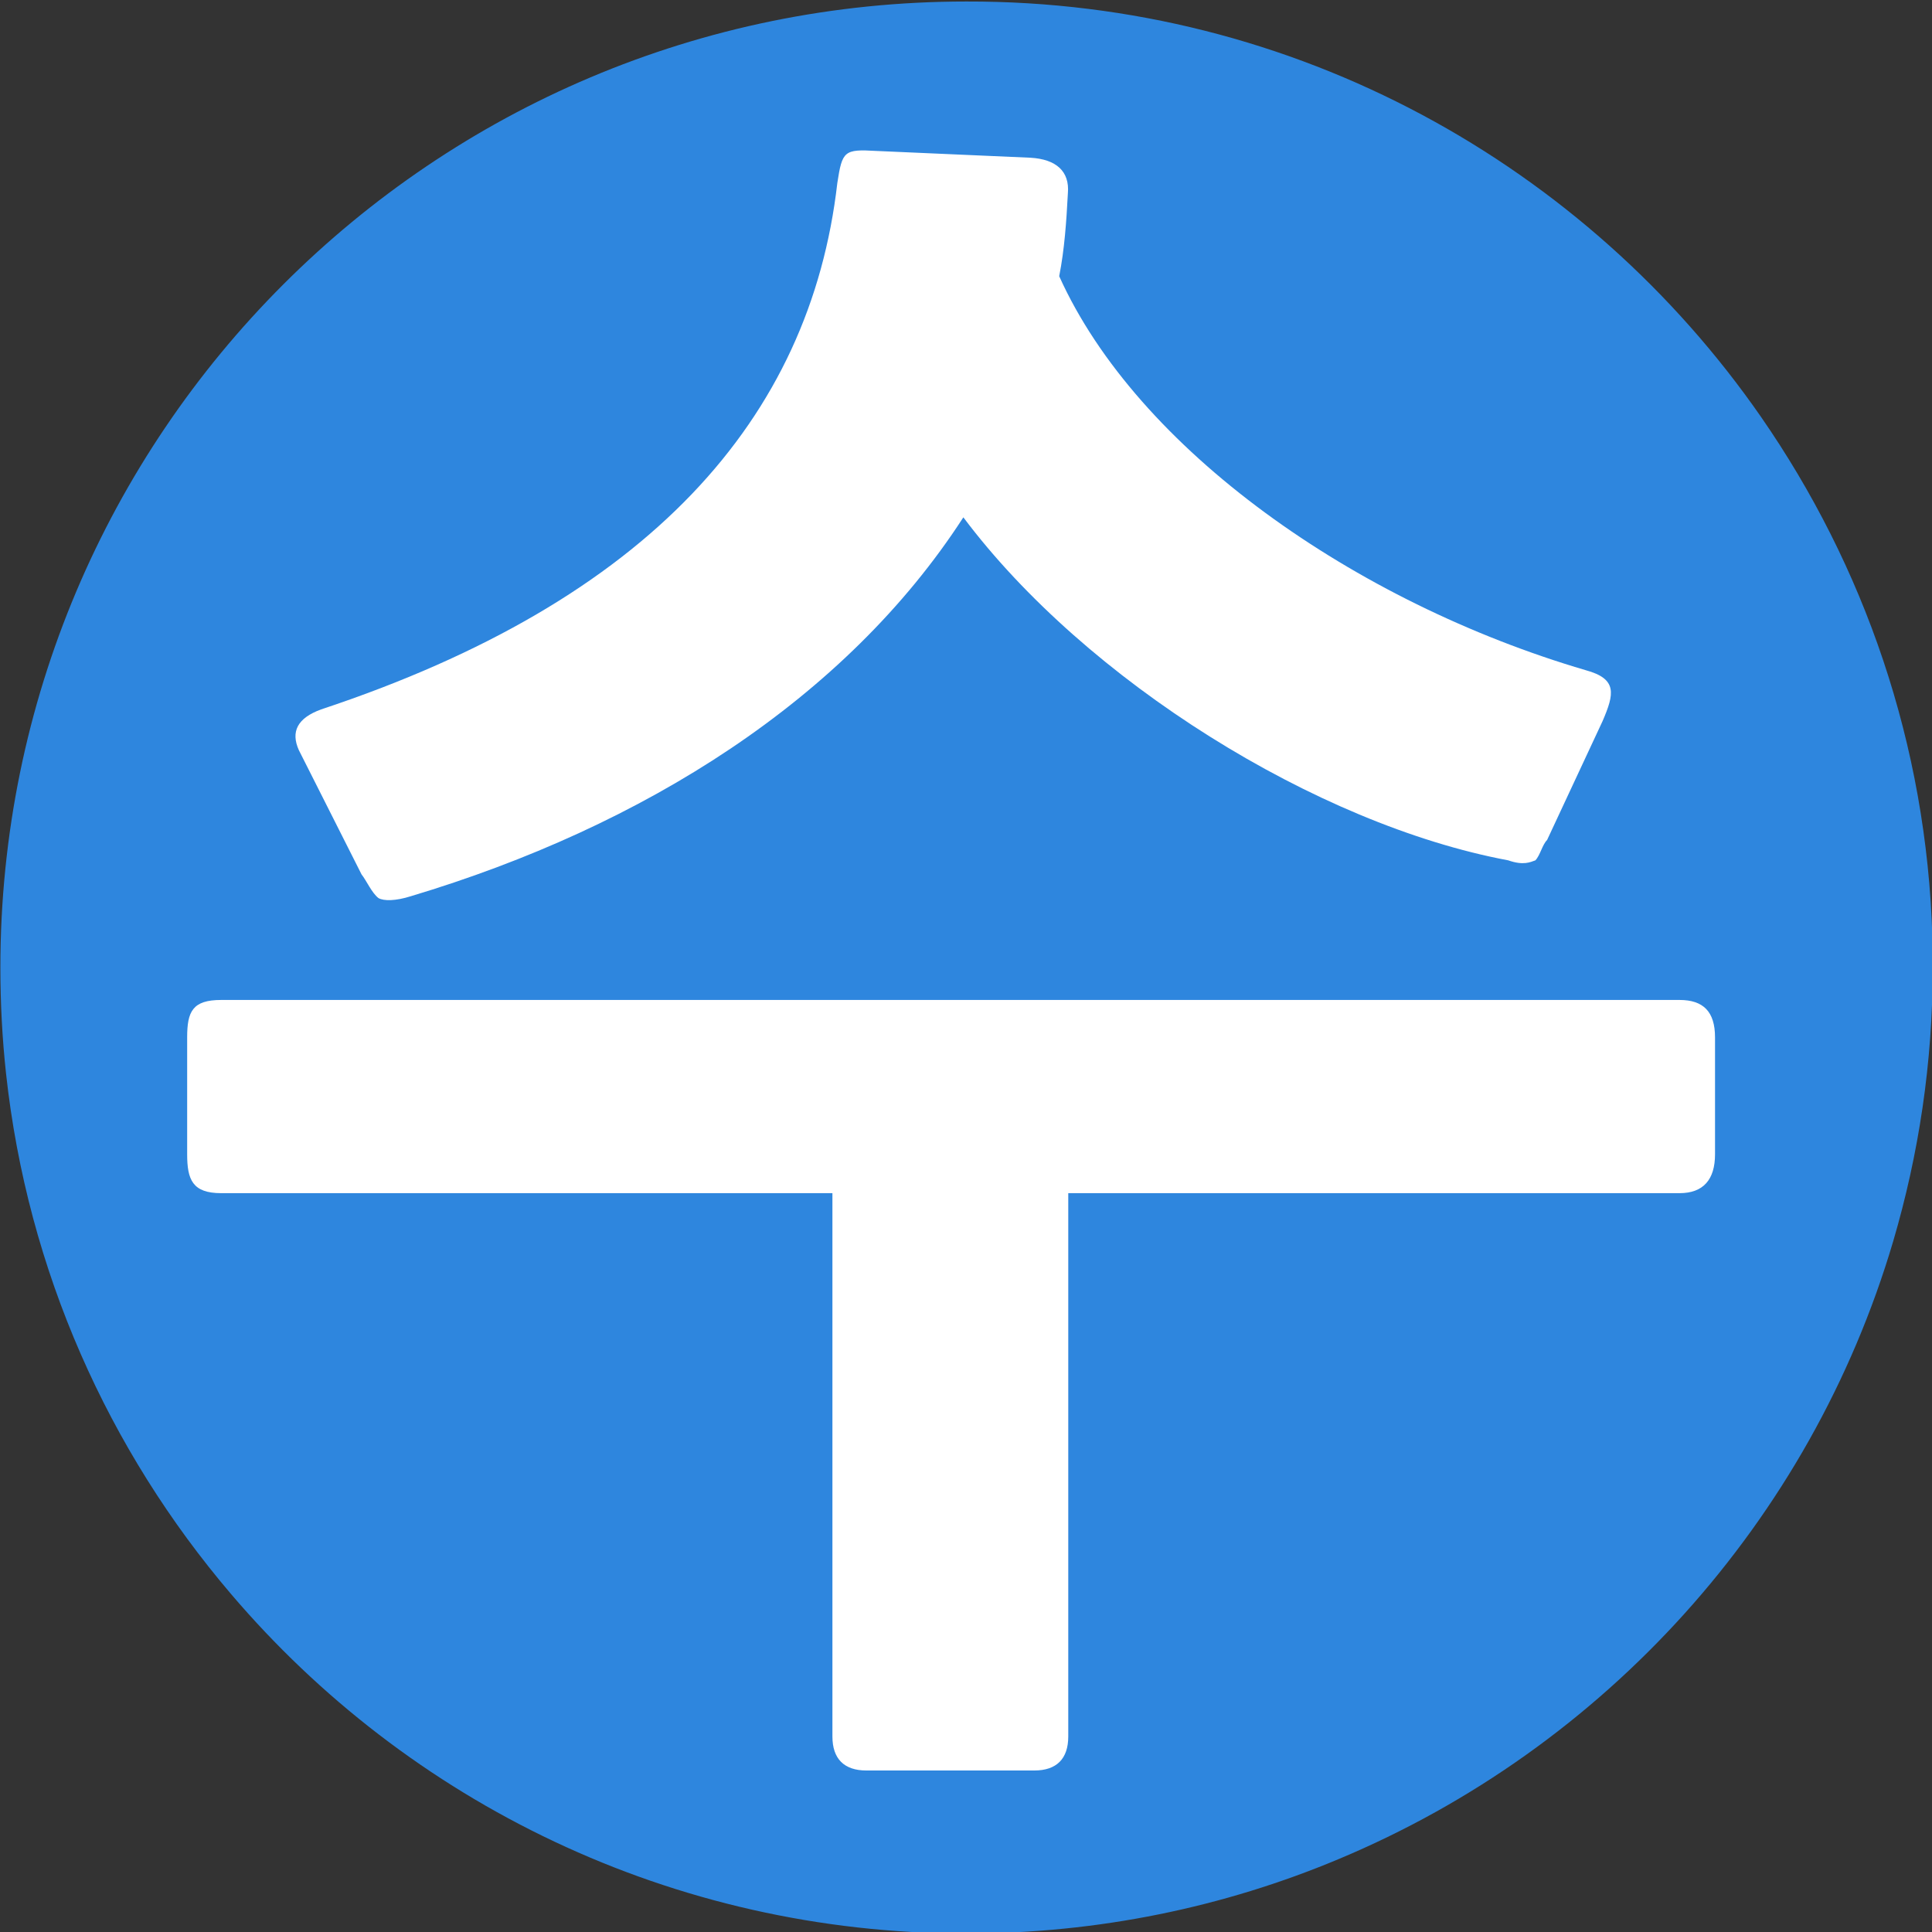 <?xml version="1.0" encoding="utf-8"?>
<!-- Generator: Adobe Illustrator 22.0.0, SVG Export Plug-In . SVG Version: 6.00 Build 0)  -->
<svg version="1.1" id="Capa_1" xmlns="http://www.w3.org/2000/svg" xmlns:xlink="http://www.w3.org/1999/xlink" x="0px" y="0px"
	 viewBox="0 0 512 512" style="enable-background:new 0 0 512 512;" xml:space="preserve">
<rect x="0" y="0" width="512" height="512" fill="#333333" stroke="none"/>
<style type="text/css">
	.st0{fill:#2e86de;}
	.st1{enable-background:new    ;}
	.st2{fill:#FFFFFF;}
</style>
<path class="st0" d="M466.7,110.5c27.3,39.4,43.9,86.7,45.4,137.9c0.1,2.6,0.1,5.2,0.1,7.9c0,25.3-3.7,49.6-10.5,72.7
	c-21.9,74.1-76.4,134.2-147,163.7c-30.3,12.7-63.6,19.7-98.6,19.7c-78.1,0-148-34.9-194.9-90c-32.4-38-53.9-85.6-59.6-137.9
	c-1-9.2-1.5-18.6-1.5-28.1c0-141.4,114.6-256,256-256C343.4,0.2,420.5,43.9,466.7,110.5z"/>
<g class="st1">
	<path class="st2" d="M445.1,316.2h-162v144c0,5.9-3.1,9-9,9h-44.5c-5.9,0-9-3.1-9-9v-144h-162c-7.6,0-9-3.6-9-10.3v-31
		c0-6.8,1.4-9.9,9-9.9h386.5c6.3,0,9.4,3.1,9.4,9.9v31C454.5,312.6,451.4,316.2,445.1,316.2z M108.9,237.5c-4.1,1.3-7.2,1.3-8.6,0.5
		c-1.8-1.4-3.1-4.5-4.5-6.3l-16.6-32.9c-2.2-4.9-0.4-8.5,5.9-10.8c86.8-28.8,129.6-76.9,136.8-139.5c1.3-8.5,1.8-9,10.3-8.5
		l40.9,1.8c6.8,0.4,10.4,3.6,9.9,9.4c-0.4,7.6-0.9,14.9-2.3,22c20.7,45.9,78.3,86.4,139.5,104.4c8.5,2.3,7.6,6.3,4.5,13.5L410,222.6
		c-1.3,1.3-1.8,4-3.1,5.4c-1.4,0.5-3.2,1.4-7.2,0c-50.8-9.5-112-47.7-144.4-90.9C224.1,185.3,170.6,219,108.9,237.5z"/>
</g>
</svg>
